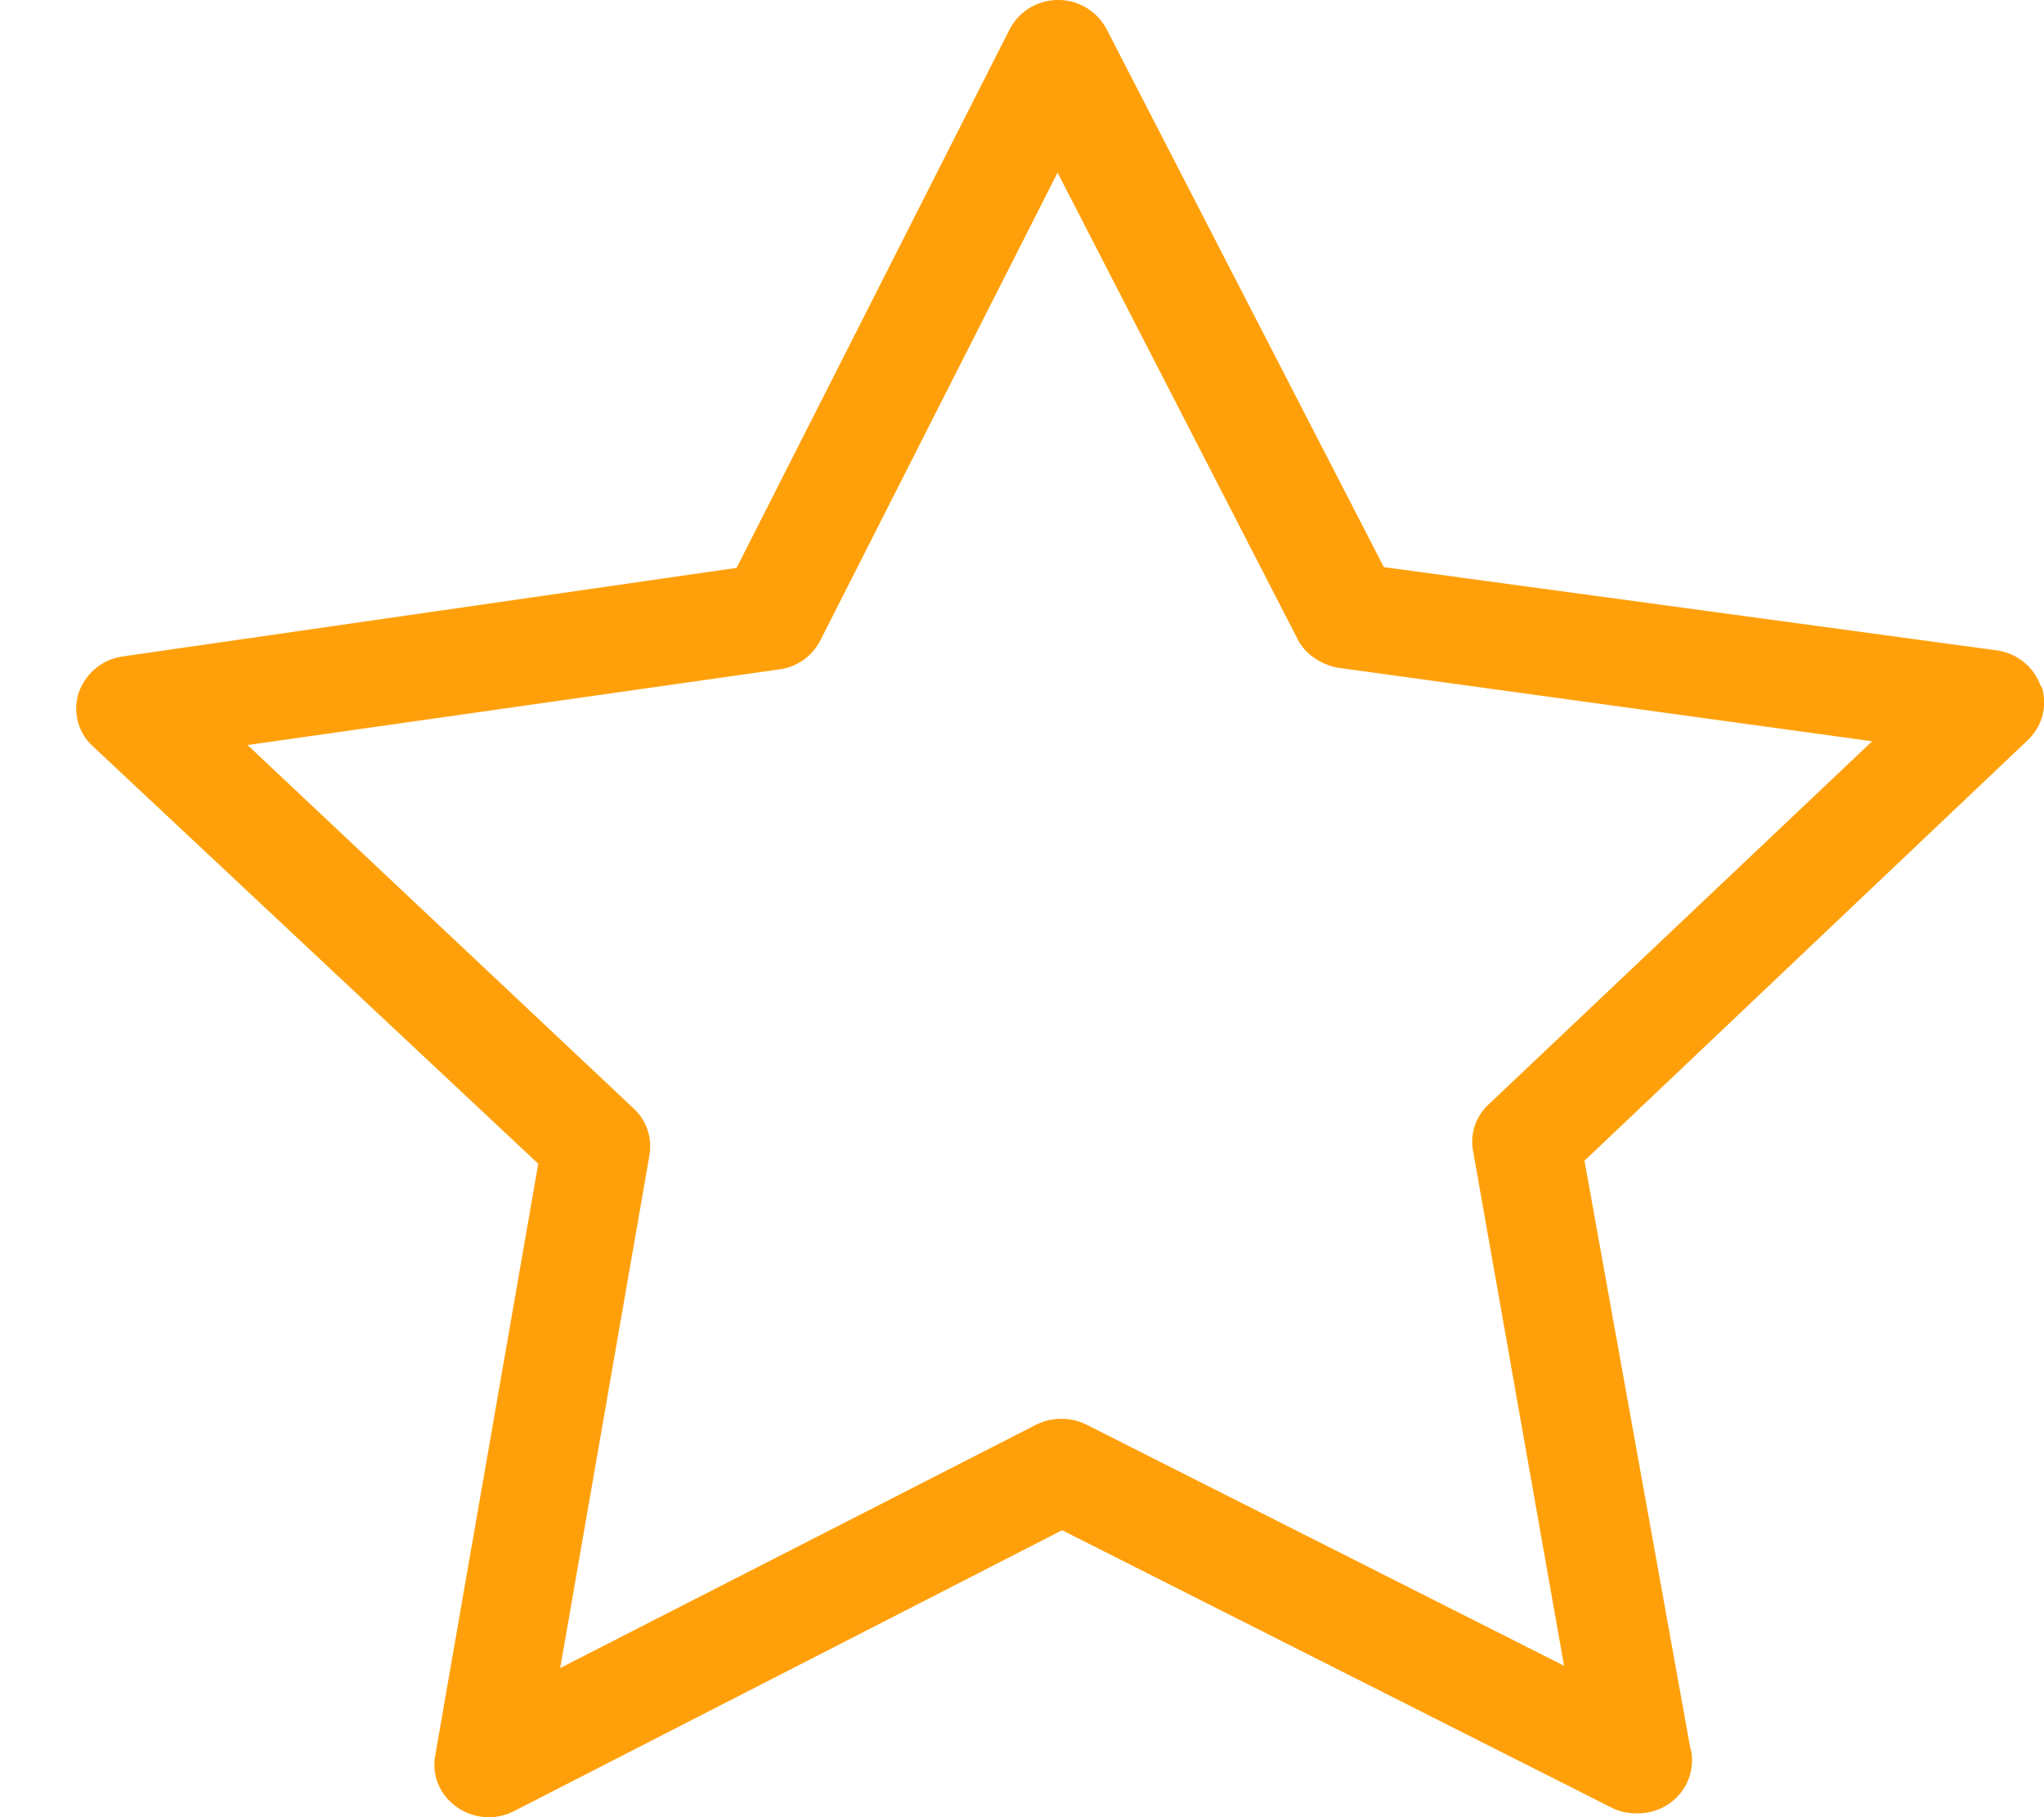 <svg xmlns="http://www.w3.org/2000/svg" width="27" height="24" viewBox="0 0 27 24"><path fill="#ffa00a" d="M26.96 9.07a.72.72 0 0 0-.58-.48l-8.1-1.1-3.66-7.1a.72.72 0 0 0-.64-.39.72.72 0 0 0-.65.4l-3.6 7.1-8.11 1.17a.72.72 0 0 0-.58.48.67.67 0 0 0 .18.7l5.89 5.52-1.36 7.81c-.05.27.06.53.29.69a.73.73 0 0 0 .75.05l7.24-3.71 7.27 3.67c.1.05.22.07.33.07.4 0 .72-.31.72-.7 0-.05 0-.1-.02-.15l-1.4-7.77 5.84-5.54c.21-.19.28-.47.2-.72zm-7.3 5.52a.67.67 0 0 0-.2.62L20.66 22l-6.3-3.18a.75.75 0 0 0-.68 0l-6.28 3.21 1.18-6.78a.68.68 0 0 0-.21-.61l-5.1-4.8 7.03-1a.71.71 0 0 0 .54-.39l3.13-6.17 3.17 6.16c.1.2.31.34.54.38l7.05.97z"/></svg>